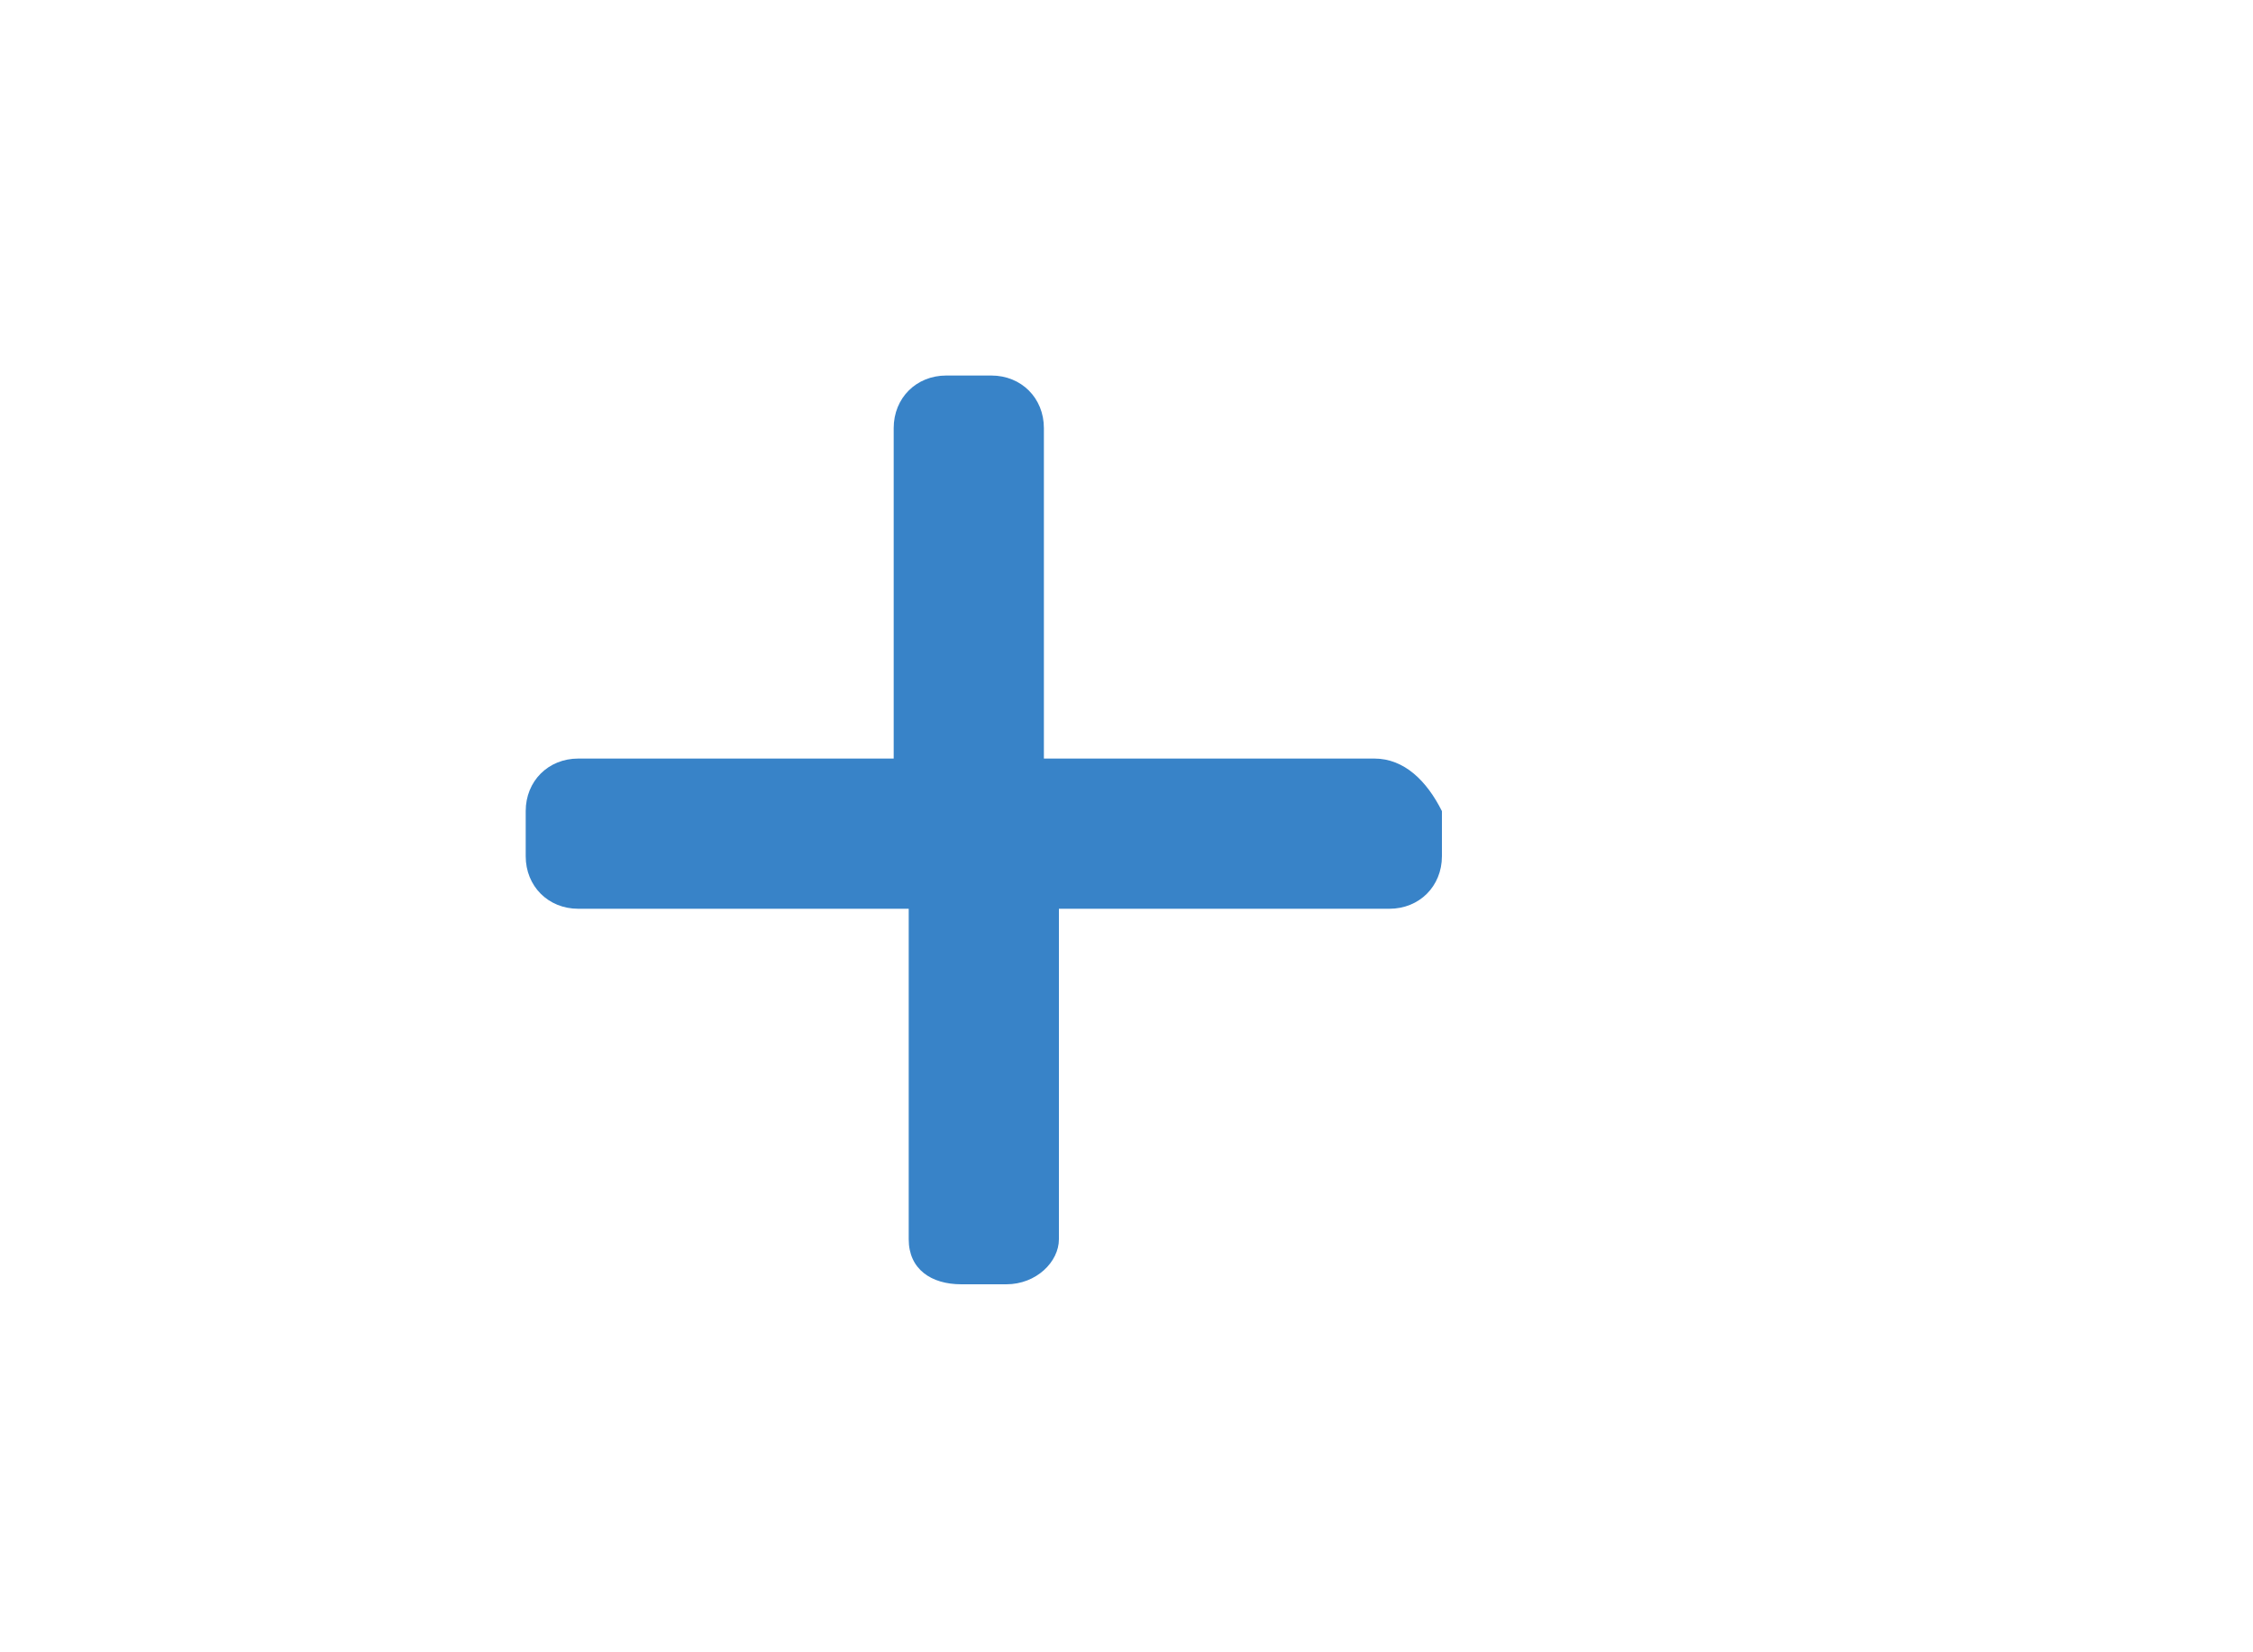 <?xml version="1.0" encoding="utf-8"?>
<!-- Generator: Adobe Illustrator 24.0.1, SVG Export Plug-In . SVG Version: 6.00 Build 0)  -->
<svg version="1.1" id="Layer_1" xmlns="http://www.w3.org/2000/svg" xmlns:xlink="http://www.w3.org/1999/xlink" x="0px" y="0px"
	 width="30px" height="22px" viewBox="0 0 30 22" style="enable-background:new 0 0 30 22;" xml:space="preserve">
<style type="text/css">
	.st0{fill:#3883C8;}
</style>
<g>
	<g>
		<path class="st0" d="M18.3,10.1L18.3,10.1h-4.4V5.7c0-0.4-0.3-0.7-0.7-0.7h-0.6c-0.4,0-0.7,0.3-0.7,0.7v4.4H7.7
			c-0.4,0-0.7,0.3-0.7,0.7v0.6c0,0.4,0.3,0.7,0.7,0.7h4.4v4.4c0,0.4,0.3,0.6,0.7,0.6h0.6c0.4,0,0.7-0.3,0.7-0.6v-4.4h4.4
			c0.4,0,0.7-0.3,0.7-0.7v-0.6C19,10.4,18.7,10.1,18.3,10.1z"/>
	</g>
</g>
</svg>
